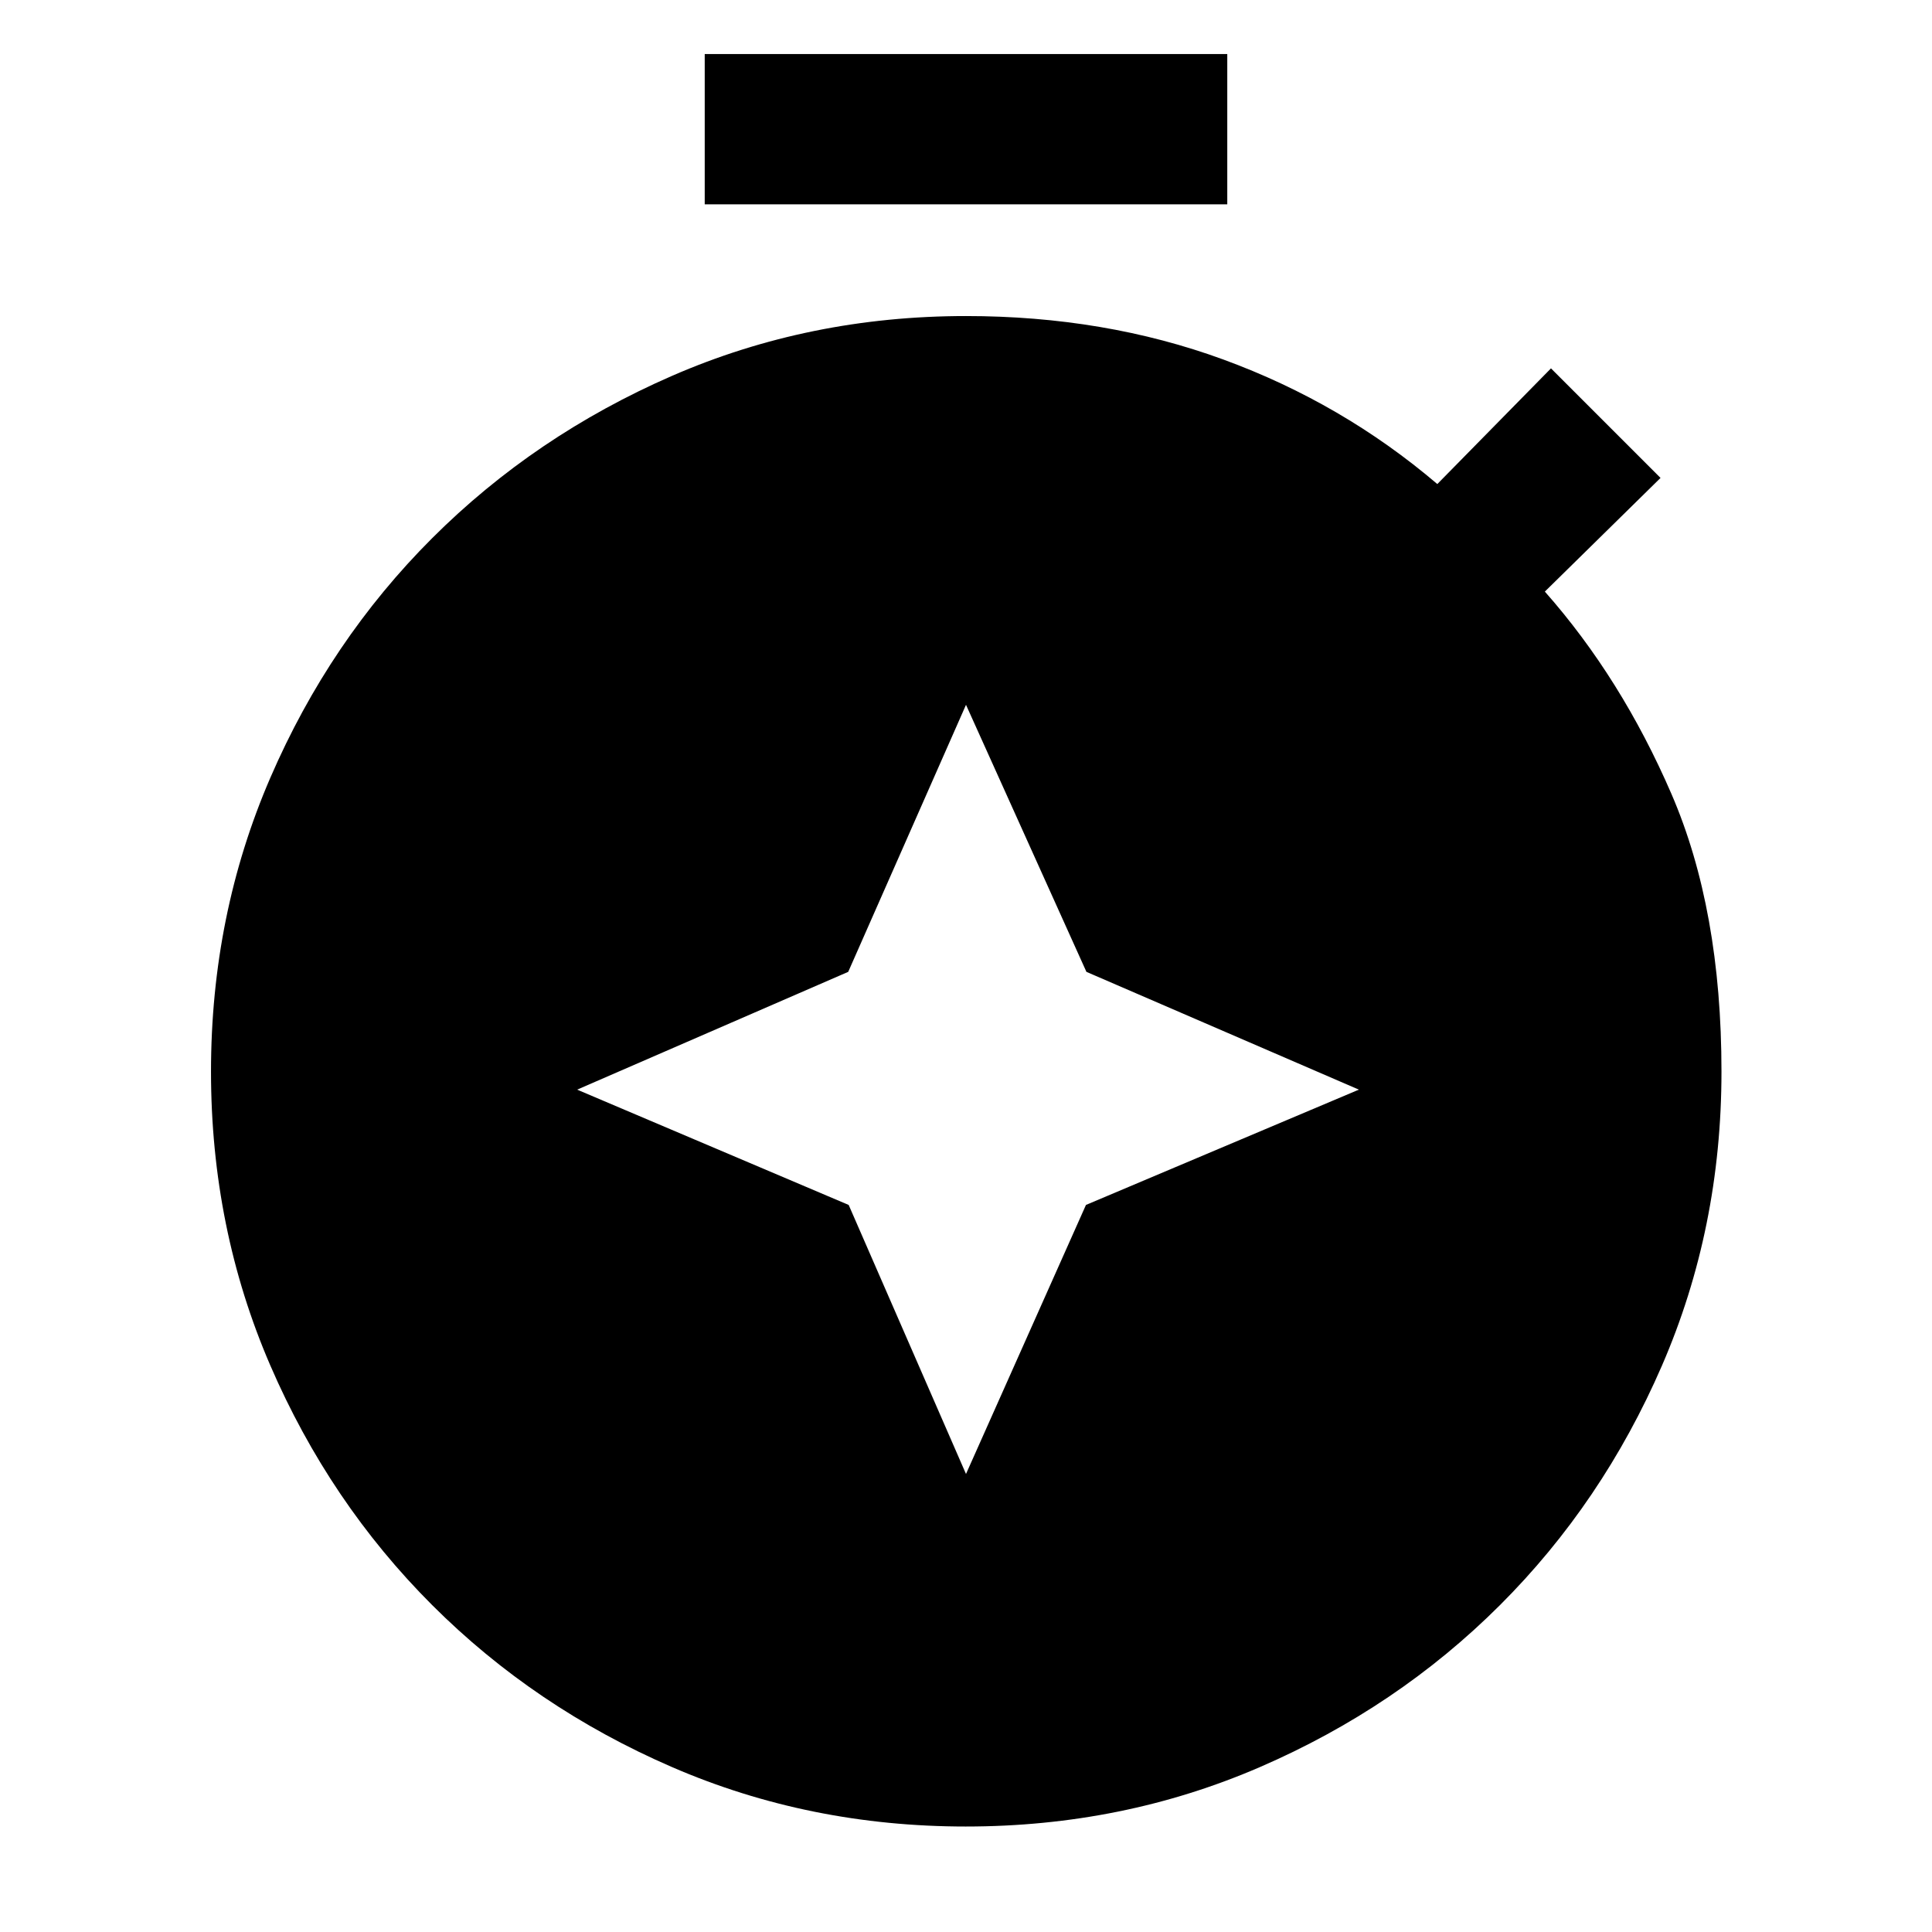 <svg xmlns="http://www.w3.org/2000/svg" height="48" viewBox="0 -960 960 960" width="48"><path d="M480-609.782 421.475-477.09l-134.692 58.525 134.922 57.295L480-227.587l59.605-133.683 135.612-57.295-135.382-58.525L480-609.782ZM350.174-858.478v-74.674h259.652v74.674H350.174Zm129.77 806.065q-77.862 0-146.041-29.545-68.18-29.545-119.154-80.479-50.974-50.935-80.437-119.094-29.464-68.16-29.464-146t29.485-146.023q29.486-68.182 80.459-119.08 50.974-50.898 119.153-80.61Q402.124-802.957 480-802.957q68.887 0 127.922 21.62t106.274 61.859l56.478-57.479 54.435 54.435-57.479 56.479q38 43 62.881 100.5 24.88 57.5 24.88 137.978 0 77.891-29.56 146.095t-80.567 119.105q-51.008 50.901-119.233 80.427-68.225 29.525-146.087 29.525Z"/></svg>
